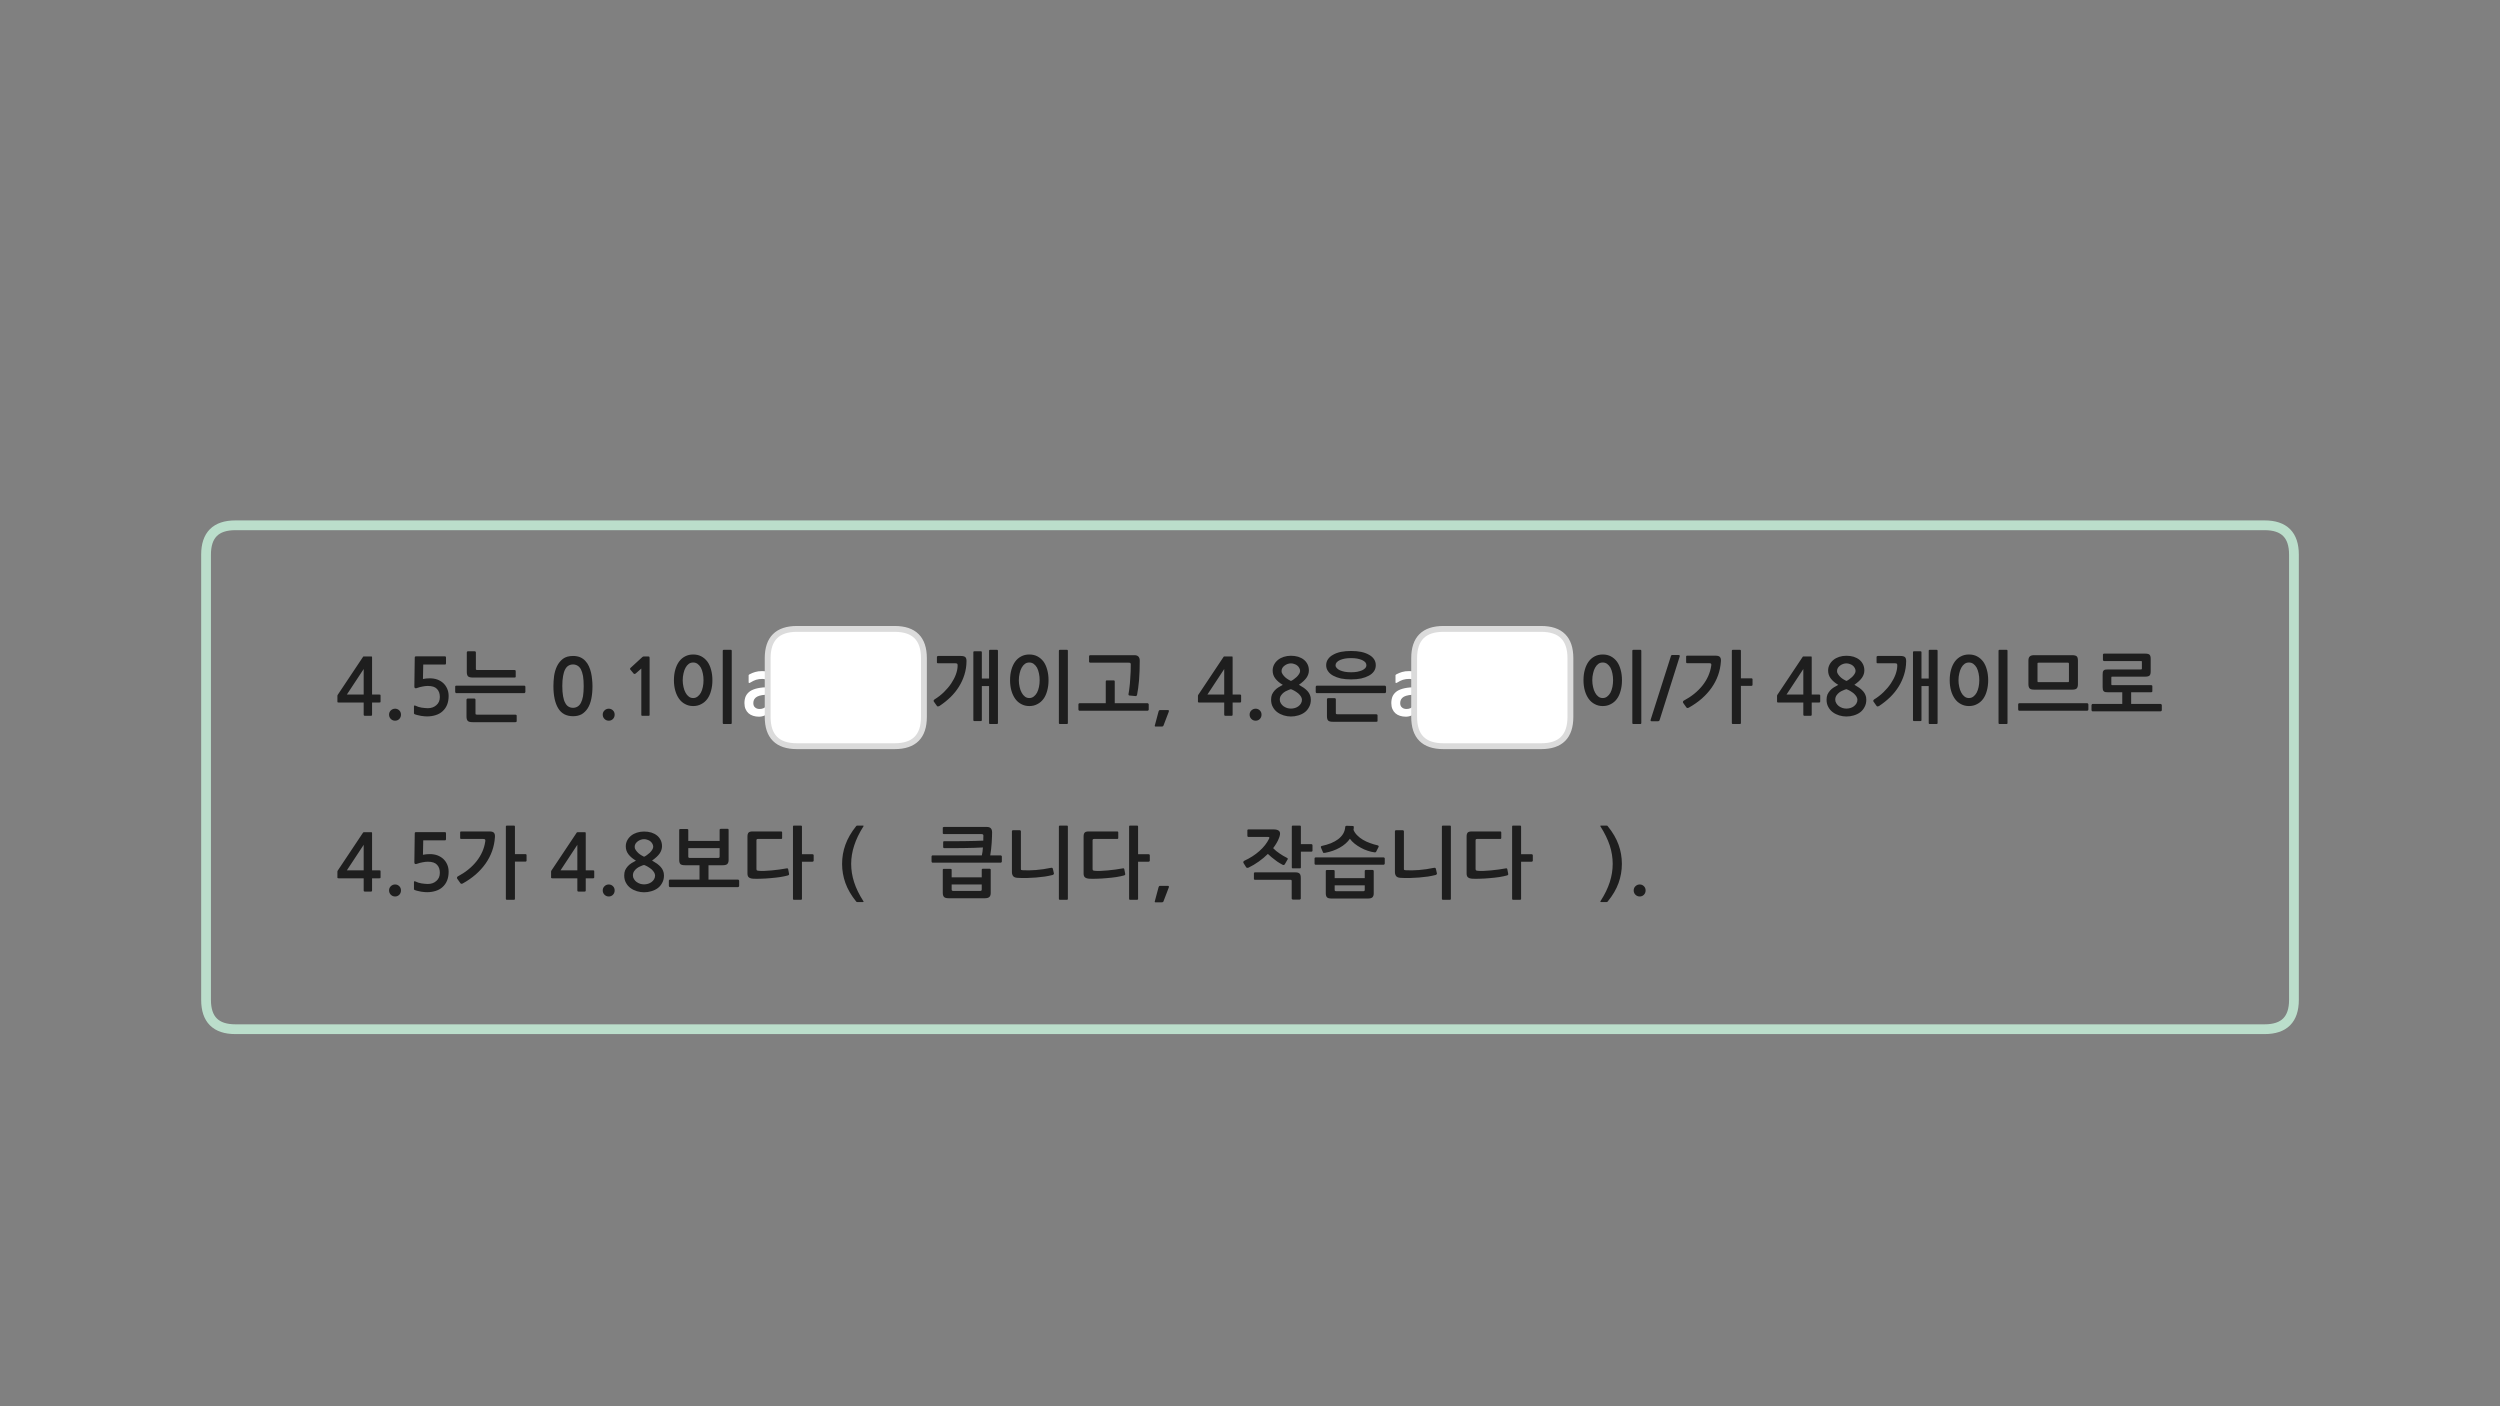 
<svg xmlns="http://www.w3.org/2000/svg" version="1.1" xmlns:xlink="http://www.w3.org/1999/xlink" preserveAspectRatio="none" x="0px" y="0px" width="1280px" height="720px" viewBox="0 0 1280 720">
<rect x="0" y="0" width="1280" height="720" fill="#808080" stroke="none"/>
<defs>
<g id="Layer0_0_FILL">
<path fill="#1E1E1E" stroke="none" d="
M 839.55 459
Q 840.8 459 841.7 458.1 842.55 457.2 842.55 455.9 842.55 454.6 841.7 453.75 840.8 452.85 839.55 452.85 838.25 452.85 837.35 453.75 836.45 454.6 836.45 455.9 836.45 457.2 837.35 458.1 838.25 459 839.55 459
M 824.2 432.9
Q 825.7 437.6 825.7 442.3 825.7 447 824.2 451.65 822.7 456.35 819.45 461.4 819.35 461.55 819.4 461.7 819.4 461.85 819.7 461.85
L 822.65 461.85
Q 823 461.85 823.2 461.5 827 456.85 828.7 452.1 830.4 447.35 830.4 442.3 830.4 437.2 828.7 432.5 827 427.75 823.2 423.05 823 422.7 822.65 422.7
L 819.7 422.7
Q 819.2 422.7 819.45 423.15 822.65 428.2 824.2 432.9
M 771.75 445.05
Q 771.6 444.45 771 444.6 769.2 444.9 767.25 445.2 765.2 445.45 763.3 445.65 761.4 445.85 759.65 445.9 757.95 446 756.7 445.85 755.95 445.8 755.7 445.6 755.5 445.4 755.5 444.8
L 755.5 430.25
Q 755.5 429.55 756.2 429.55
L 768.1 429.55
Q 768.65 429.55 768.65 429.05
L 768.65 426.25
Q 768.65 425.7 768.1 425.7
L 753.55 425.7
Q 752.05 425.7 751.5 426.25 750.9 426.85 750.9 428.25
L 750.9 447.2
Q 750.9 448.65 751.6 449.2 752.3 449.8 753.8 449.9 755.45 450 757.85 449.9 760.25 449.85 762.8 449.6 765.35 449.4 767.7 449.05 770.1 448.65 771.7 448.2 771.9 448.1 772.1 447.95 772.25 447.85 772.2 447.4
L 771.75 445.05
M 778.8 423.25
Q 778.8 422.7 778.25 422.7
L 774.7 422.7
Q 774.2 422.7 774.2 423.25
L 774.2 460.15
Q 774.2 460.7 774.7 460.7
L 778.25 460.7
Q 778.8 460.7 778.8 460.15
L 778.8 441.2 784.2 441.2
Q 784.4 441.2 784.6 441.05 784.8 440.85 784.8 440.65
L 784.8 437.85
Q 784.8 437.65 784.6 437.5 784.4 437.35 784.2 437.35
L 778.8 437.35 778.8 423.25
M 742.85 423.25
Q 742.85 422.7 742.35 422.7
L 738.8 422.7
Q 738.25 422.7 738.25 423.25
L 738.25 460.15
Q 738.25 460.7 738.8 460.7
L 742.35 460.7
Q 742.85 460.7 742.85 460.15
L 742.85 423.25
M 735.2 444.95
Q 735.15 444.65 734.95 444.45 734.8 444.25 734.35 444.3 730.25 445.15 726.5 445.45 722.75 445.75 719.55 445.55 719.1 445.5 718.95 445.4 718.8 445.3 718.8 444.9
L 718.8 425.6
Q 718.8 425.4 718.6 425.2 718.4 425.05 718.2 425.05
L 714.75 425.05
Q 714.55 425.05 714.35 425.2 714.2 425.4 714.2 425.6
L 714.2 446.45
Q 714.2 447.8 714.85 448.6 715.55 449.4 717.1 449.45 719.3 449.6 721.7 449.55 724.15 449.45 726.5 449.3 728.85 449.1 731.05 448.8 733.25 448.45 735 448 735.35 447.9 735.55 447.65 735.8 447.45 735.7 447.15
L 735.2 444.95
M 709 442.1
L 709 439.55
Q 709 439.35 708.8 439.15 708.65 439 708.4 439
L 673.65 439
Q 673.05 439 673.05 439.55
L 673.05 442.1
Q 673.05 442.75 673.65 442.75
L 708.4 442.75
Q 708.65 442.75 708.8 442.55 709 442.3 709 442.1
M 702.85 445.4
L 699.25 445.4
Q 699.05 445.4 698.9 445.6 698.75 445.75 698.75 445.95
L 698.75 449.6 683.35 449.6 683.35 445.95
Q 683.35 445.75 683.2 445.6 683 445.45 682.85 445.45
L 679.3 445.45
Q 679.1 445.45 678.95 445.6 678.8 445.75 678.8 445.95
L 678.8 457.3
Q 678.8 458.85 679.45 459.45 680.05 460.05 681.8 460.05
L 700.35 460.05
Q 702.05 460.05 702.7 459.4 703.35 458.75 703.35 457.4
L 703.35 445.95
Q 703.35 445.75 703.2 445.6 703 445.4 702.85 445.4
M 684.15 456.3
Q 683.35 456.3 683.35 455.65
L 683.35 453.3 698.75 453.3 698.75 455.65
Q 698.75 456.3 698 456.3
L 684.15 456.3
M 705.5 432.85
Q 703.45 432.4 701.45 431.65 699.45 430.95 697.8 429.95 696.1 428.95 694.85 427.65 693.6 426.4 693 424.9 693.05 424.55 693.1 424.2 693.1 423.8 693.15 423.45 693.15 422.9 692.55 422.9
L 689.5 422.8
Q 688.8 422.8 688.75 423.45 688.6 425.4 687.65 426.95 686.7 428.5 685.1 429.7 683.55 430.85 681.4 431.75 679.2 432.6 676.65 433.15 676.4 433.25 676.3 433.45 676.25 433.7 676.3 433.9
L 677.4 436.45
Q 677.55 436.85 678.45 436.65 682.7 435.85 685.95 434 689.25 432.15 691.15 429.45 692.05 430.75 693.55 431.95 695 433.1 696.75 434.05 698.45 435 700.3 435.6 702.1 436.2 703.75 436.4 704.15 436.5 704.35 436.3 704.6 436.15 704.65 435.95
L 705.85 433.6
Q 705.95 433.4 705.85 433.2 705.75 432.95 705.5 432.85
M 666 449.45
Q 666 447.9 665.4 447.3 664.8 446.65 663.3 446.65
L 642.55 446.65
Q 642.35 446.65 642.15 446.75 642 446.9 642 447.15
L 642 450
Q 642 450.2 642.15 450.35 642.35 450.45 642.55 450.45
L 660.6 450.45
Q 661.05 450.45 661.2 450.6 661.35 450.7 661.35 451.15
L 661.35 460.05
Q 661.35 460.25 661.55 460.4 661.75 460.6 662 460.6
L 665.4 460.6
Q 665.6 460.6 665.8 460.4 666 460.25 666 460.05
L 666 449.45
M 653.6 431.65
Q 654.4 430.3 654.85 429.05 655 428.65 655.15 428.2 655.25 427.7 655.35 427.3 655.55 425.95 654.7 425.3 653.8 424.65 652.05 424.65
L 639.2 424.65
Q 638.65 424.65 638.65 425.25
L 638.65 427.85
Q 638.65 428.1 638.75 428.3 638.9 428.5 639.15 428.5
L 649.2 428.5
Q 649.85 428.5 649.9 428.8 649.95 429.1 649.75 429.45 648.15 432.75 644.85 435.7 641.55 438.65 637.1 440.7 636.7 440.9 636.6 441.25 636.5 441.6 636.7 441.9
L 637.95 443.9
Q 638.2 444.35 638.55 444.35 638.95 444.35 639.2 444.25 642 442.9 644.5 441.1 647.05 439.3 649.15 437.2 650 438.05 651.05 438.9 652 439.7 653.05 440.45 654.05 441.25 655 441.8 655.95 442.4 656.65 442.75 657.45 443.15 657.85 442.45
L 659.15 440.2
Q 659.45 439.8 659.35 439.55 659.2 439.35 658.8 439.15 658 438.75 657.05 438.2 656.15 437.65 655.25 437.05 654.3 436.4 653.4 435.7 652.55 434.95 651.85 434.25 652.85 432.95 653.6 431.65
M 666.05 432.2
L 666.05 423.25
Q 666.05 422.7 665.5 422.7
L 661.95 422.7
Q 661.4 422.7 661.4 423.25
L 661.4 444.1
Q 661.4 444.6 661.95 444.6
L 665.5 444.6
Q 666.05 444.6 666.05 444.1
L 666.05 436.05 671.4 436.05
Q 671.65 436.05 671.85 435.9 672 435.75 672 435.55
L 672 432.75
Q 672 432.5 671.85 432.4 671.65 432.2 671.4 432.2
L 666.05 432.2
M 598.45 453.8
Q 598.45 453.55 597.95 453.55
L 594.05 453.55
Q 593.6 453.55 593.45 453.75 593.3 454 593.2 454.2
L 591.25 461.5
Q 591.15 461.7 591.3 461.85 591.4 462 591.6 462
L 594.8 462
Q 595.05 462 595.35 461.9 595.55 461.8 595.7 461.5
L 598.45 454.3
Q 598.5 454.1 598.45 453.8
M 572.55 426.25
Q 572.55 425.7 572 425.7
L 557.45 425.7
Q 555.95 425.7 555.4 426.25 554.8 426.85 554.8 428.25
L 554.8 447.2
Q 554.8 448.65 555.5 449.2 556.2 449.8 557.7 449.9 559.35 450 561.75 449.9 564.15 449.85 566.7 449.6 569.25 449.4 571.6 449.05 574 448.65 575.6 448.2 575.8 448.1 576 447.95 576.15 447.85 576.1 447.4
L 575.65 445.05
Q 575.5 444.45 574.9 444.6 573.1 444.9 571.15 445.2 569.1 445.45 567.2 445.65 565.3 445.85 563.55 445.9 561.85 446 560.6 445.85 559.85 445.8 559.6 445.6 559.4 445.4 559.4 444.8
L 559.4 430.25
Q 559.4 429.55 560.1 429.55
L 572 429.55
Q 572.55 429.55 572.55 429.05
L 572.55 426.25
M 582.7 423.25
Q 582.7 422.7 582.15 422.7
L 578.6 422.7
Q 578.1 422.7 578.1 423.25
L 578.1 460.15
Q 578.1 460.7 578.6 460.7
L 582.15 460.7
Q 582.7 460.7 582.7 460.15
L 582.7 441.2 588.1 441.2
Q 588.3 441.2 588.5 441.05 588.7 440.85 588.7 440.65
L 588.7 437.85
Q 588.7 437.65 588.5 437.5 588.3 437.35 588.1 437.35
L 582.7 437.35 582.7 423.25
M 546.75 423.25
Q 546.75 422.7 546.25 422.7
L 542.7 422.7
Q 542.15 422.7 542.15 423.25
L 542.15 460.15
Q 542.15 460.7 542.7 460.7
L 546.25 460.7
Q 546.75 460.7 546.75 460.15
L 546.75 423.25
M 539.1 444.95
Q 539.05 444.65 538.85 444.45 538.7 444.25 538.25 444.3 534.15 445.15 530.4 445.45 526.65 445.75 523.45 445.55 523 445.5 522.85 445.4 522.7 445.3 522.7 444.9
L 522.7 425.6
Q 522.7 425.4 522.5 425.2 522.3 425.05 522.1 425.05
L 518.65 425.05
Q 518.45 425.05 518.25 425.2 518.1 425.4 518.1 425.6
L 518.1 446.45
Q 518.1 447.8 518.75 448.6 519.45 449.4 521 449.45 523.2 449.6 525.6 449.55 528.05 449.45 530.4 449.3 532.75 449.1 534.95 448.8 537.15 448.45 538.9 448 539.25 447.9 539.45 447.65 539.7 447.45 539.6 447.15
L 539.1 444.95
M 487.25 445.3
Q 487.25 445.1 487.1 445 486.9 444.85 486.75 444.85
L 483.2 444.85
Q 483 444.85 482.85 445 482.7 445.1 482.7 445.3
L 482.7 457.05
Q 482.7 458.65 483.35 459.25 483.95 459.9 485.7 459.9
L 504.25 459.9
Q 505.95 459.9 506.6 459.2 507.25 458.55 507.25 457.2
L 507.25 445.3
Q 507.25 445.1 507.1 444.95 506.9 444.8 506.75 444.8
L 503.15 444.8
Q 502.95 444.8 502.8 444.95 502.65 445.1 502.65 445.3
L 502.65 449.2 487.25 449.2 487.25 445.3
M 487.25 452.85
L 502.65 452.85 502.65 455.45
Q 502.65 456.15 501.9 456.15
L 488.05 456.15
Q 487.25 456.15 487.25 455.45
L 487.25 452.85
M 502.4 427.05
Q 502.95 427.05 503.2 427.2 503.5 427.35 503.5 427.9 503.5 428.5 503.45 429.15 503.45 429.75 503.45 430.4 501.65 430.5 499.25 430.55 496.85 430.65 494.2 430.65 491.5 430.7 488.75 430.7 485.95 430.7 483.4 430.7 482.9 430.7 482.9 431.25
L 482.9 433.65
Q 482.9 433.9 483.05 434.1 483.2 434.25 483.4 434.25 485.9 434.25 488.5 434.25 491.1 434.25 493.6 434.2 496.15 434.15 498.6 434.1 501.05 434.05 503.25 433.9 503.15 435.05 503.05 436.05 502.9 437.1 502.7 437.95
L 477.55 437.95
Q 476.95 437.95 476.95 438.6
L 476.95 441.1
Q 476.95 441.3 477.1 441.5 477.25 441.7 477.55 441.7
L 512.35 441.7
Q 512.55 441.7 512.75 441.5 512.95 441.3 512.95 441.1
L 512.95 438.6
Q 512.95 438.35 512.75 438.15 512.55 437.95 512.35 437.95
L 507 437.95
Q 507.25 436.5 507.45 434.8 507.65 433.05 507.75 431.45 507.9 429.85 507.9 428.45 507.95 427.05 507.95 426.2 507.95 424.7 507.25 424.05 506.6 423.4 505.3 423.4
L 483.35 423.4
Q 483.1 423.4 482.9 423.5 482.7 423.65 482.7 423.85
L 482.7 426.6
Q 482.7 426.8 482.9 426.95 483.1 427.05 483.35 427.05
L 502.4 427.05
M 432.85 432.5
Q 431.15 437.2 431.15 442.3 431.15 447.35 432.85 452.1 434.55 456.85 438.3 461.5 438.55 461.85 438.85 461.85
L 441.8 461.85
Q 442.1 461.85 442.15 461.7 442.2 461.55 442.05 461.4 438.8 456.35 437.3 451.65 435.8 447 435.8 442.3 435.8 437.6 437.35 432.9 438.85 428.2 442.05 423.15 442.35 422.7 441.8 422.7
L 438.85 422.7
Q 438.55 422.7 438.3 423.05 434.55 427.75 432.85 432.5
M 383.3 426.25
Q 382.7 426.85 382.7 428.25
L 382.7 447.2
Q 382.7 448.65 383.4 449.2 384.1 449.8 385.6 449.9 387.25 450 389.65 449.9 392.05 449.85 394.6 449.6 397.15 449.4 399.5 449.05 401.9 448.65 403.5 448.2 403.7 448.1 403.9 447.95 404.05 447.85 404 447.4
L 403.55 445.05
Q 403.4 444.45 402.8 444.6 401 444.9 399.05 445.2 397 445.45 395.1 445.65 393.2 445.85 391.45 445.9 389.75 446 388.5 445.85 387.75 445.8 387.5 445.6 387.3 445.4 387.3 444.8
L 387.3 430.25
Q 387.3 429.55 388 429.55
L 399.9 429.55
Q 400.45 429.55 400.45 429.05
L 400.45 426.25
Q 400.45 425.7 399.9 425.7
L 385.35 425.7
Q 383.85 425.7 383.3 426.25
M 410.6 423.25
Q 410.6 422.7 410.05 422.7
L 406.5 422.7
Q 406 422.7 406 423.25
L 406 460.15
Q 406 460.7 406.5 460.7
L 410.05 460.7
Q 410.6 460.7 410.6 460.15
L 410.6 441.2 416 441.2
Q 416.2 441.2 416.4 441.05 416.6 440.85 416.6 440.65
L 416.6 437.85
Q 416.6 437.65 416.4 437.5 416.2 437.35 416 437.35
L 410.6 437.35 410.6 423.25
M 373.05 424.9
Q 373.05 424.65 372.9 424.5 372.75 424.35 372.55 424.35
L 369 424.35
Q 368.8 424.35 368.6 424.5 368.45 424.65 368.45 424.9
L 368.45 430.55 352.4 430.55 352.4 424.9
Q 352.4 424.7 352.2 424.55 352 424.45 351.8 424.45
L 348.3 424.45
Q 348.1 424.45 347.95 424.55 347.75 424.7 347.75 424.9
L 347.75 440.2
Q 347.75 441.85 348.4 442.45 349.05 443 350.8 443
L 358.15 443 358.15 450.35 343.05 450.35
Q 342.75 450.35 342.6 450.55 342.45 450.75 342.45 451
L 342.45 453.6
Q 342.45 453.8 342.6 454 342.75 454.2 343.05 454.2
L 377.85 454.2
Q 378.05 454.2 378.25 454 378.45 453.8 378.45 453.6
L 378.45 451
Q 378.45 450.8 378.25 450.55 378.05 450.35 377.85 450.35
L 362.75 450.35 362.75 443 370.05 443
Q 371.8 443 372.4 442.35 373.05 441.65 373.05 440.35
L 373.05 424.9
M 368.45 434.25
L 368.45 438.6
Q 368.45 439.25 367.75 439.25
L 353.1 439.25
Q 352.4 439.25 352.4 438.6
L 352.4 434.25 368.45 434.25
M 323.3 441.95
Q 322.2 442.65 321.4 443.55 320.6 444.45 320.05 445.6 319.6 446.75 319.6 448.25 319.6 450.4 320.5 452 321.4 453.65 322.85 454.7 324.3 455.75 326.1 456.3 327.95 456.85 329.75 456.85 331.7 456.85 333.5 456.3 335.4 455.75 336.8 454.7 338.2 453.65 339.05 452 339.95 450.4 339.95 448.25 339.95 446.85 339.5 445.85 339.1 444.8 338.3 443.9 337.5 443 336.4 442.2 335.25 441.45 333.85 440.6 336.45 438.8 337.7 437.05 338.95 435.25 338.95 433.25 338.95 431.5 338.25 430.1 337.55 428.7 336.35 427.75 335.15 426.8 333.45 426.25 331.75 425.75 329.75 425.75 327.8 425.75 326.1 426.3 324.4 426.85 323.15 427.85 321.9 428.85 321.15 430.25 320.4 431.65 320.4 433.35 320.4 435.65 321.8 437.45 323.2 439.25 325.6 440.65 324.4 441.25 323.3 441.95
M 329.75 429.65
Q 330.7 429.65 331.55 430 332.4 430.25 333.05 430.8 333.7 431.35 334.05 432.05 334.45 432.75 334.45 433.55 334.45 434.25 333.95 435.05 333.45 435.85 332.7 436.6 331.95 437.3 331.15 437.85 330.4 438.4 329.75 438.65 329.25 438.45 328.45 437.95 327.65 437.5 326.85 436.8 326.1 436.1 325.55 435.3 324.95 434.5 324.95 433.65 324.95 432.7 325.4 431.95 325.85 431.25 326.55 430.75 327.2 430.25 328.05 429.95 328.9 429.65 329.75 429.65
M 326.1 444.55
Q 326.95 443.9 328 443.5 328.95 443.05 329.75 442.85 330.75 443.2 331.75 443.8 332.75 444.4 333.6 445.1 334.4 445.85 334.9 446.65 335.4 447.5 335.4 448.25 335.4 449.3 334.9 450.15 334.4 451 333.6 451.6 332.8 452.2 331.8 452.5 330.75 452.8 329.75 452.8 328.8 452.8 327.75 452.5 326.75 452.15 325.9 451.55 325.1 450.95 324.6 450.1 324.05 449.25 324.05 448.25 324.05 447 324.65 446.1 325.25 445.2 326.1 444.55
M 313.85 453.75
Q 312.95 452.85 311.7 452.85 310.4 452.85 309.5 453.75 308.6 454.6 308.6 455.9 308.6 457.2 309.5 458.1 310.4 459 311.7 459 312.95 459 313.85 458.1 314.7 457.2 314.7 455.9 314.7 454.6 313.85 453.75
M 299.9 426.7
Q 299.9 426.35 299.85 426.25 299.8 426.1 299.5 426.1
L 295.85 426.1
Q 295.45 426.1 295.35 426.2 295.25 426.3 295.05 426.65
L 282.65 445.25
Q 282.5 445.4 282.35 445.7 282.15 446 282.15 446.25
L 282.15 449.25
Q 282.15 449.55 282.3 449.6 282.45 449.7 282.8 449.7
L 295.6 449.7 295.6 455.8
Q 295.6 456.2 295.75 456.35 295.9 456.5 296.35 456.5
L 299.25 456.5
Q 299.65 456.5 299.75 456.35 299.9 456.25 299.9 455.8
L 299.9 449.7 303.6 449.7
Q 303.95 449.7 304.1 449.6 304.25 449.5 304.25 449.1
L 304.25 446.2
Q 304.25 445.8 304.1 445.7 303.95 445.6 303.6 445.6
L 299.9 445.6 299.9 426.7
M 295.6 445.6
L 287 445.6 295.6 432.55 295.6 445.6
M 252.95 426.45
Q 252.4 425.7 250.6 425.7
L 236.15 425.7
Q 235.6 425.7 235.6 426.2
L 235.6 429
Q 235.6 429.55 236.15 429.55
L 247.4 429.55
Q 248.15 429.55 248.35 429.8 248.6 430.05 248.45 430.85 247.65 436.3 244 440.95 240.3 445.6 234.35 448.75 234.05 448.95 234 449.25 233.9 449.6 234.1 449.9
L 235.7 452.15
Q 235.9 452.5 236.25 452.5 236.6 452.5 236.9 452.35 240.6 450.3 243.6 447.7 246.55 445.1 248.65 442.1 250.75 439.1 251.95 435.75 253.15 432.35 253.4 428.7 253.55 427.2 252.95 426.45
M 259.55 422.7
Q 259 422.7 259 423.25
L 259 460.15
Q 259 460.7 259.55 460.7
L 263.1 460.7
Q 263.65 460.7 263.65 460.15
L 263.65 441.15 269 441.15
Q 269.25 441.15 269.45 441 269.6 440.85 269.6 440.6
L 269.6 437.8
Q 269.6 437.6 269.45 437.45 269.25 437.3 269 437.3
L 263.65 437.3 263.65 423.25
Q 263.65 422.7 263.1 422.7
L 259.55 422.7
M 220.1 437.3
Q 218.15 437.3 216.55 437.65
L 216.7 430.25 227.85 430.25
Q 228.1 430.25 228.25 430.05 228.35 429.9 228.35 429.65
L 228.35 426.6
Q 228.35 426.4 228.25 426.25 228.1 426.05 227.85 426.05
L 213.2 426.05
Q 212.6 426.05 212.5 426.2 212.35 426.3 212.35 426.75
L 212.15 441.5
Q 212.15 442.85 213.7 442.2 214.95 441.75 216.35 441.5 217.75 441.2 219.05 441.2 222.35 441.2 223.75 442.75 225.2 444.25 225.2 446.85 225.2 449.55 223.4 451.05 221.7 452.6 219 452.6 218.3 452.6 217.45 452.5 216.65 452.45 215.8 452.3 214.95 452.1 214.15 451.9 213.35 451.65 212.8 451.35 211.95 450.95 211.95 451.65
L 211.95 454.9
Q 211.95 455.2 211.95 455.35 212 455.45 212.25 455.65 212.9 455.95 213.85 456.15 214.75 456.4 215.7 456.55 216.65 456.65 217.45 456.75 218.3 456.8 218.7 456.8 221 456.8 223.05 456.15 225.15 455.5 226.55 454.2 229.7 451.4 229.7 446.35 229.7 444.25 228.95 442.6 228.2 440.9 226.9 439.7 225.6 438.55 223.85 437.9 222.1 437.3 220.1 437.3
M 200.1 453.75
Q 199.2 454.6 199.2 455.9 199.2 457.2 200.1 458.1 201 459 202.3 459 203.55 459 204.45 458.1 205.3 457.2 205.3 455.9 205.3 454.6 204.45 453.75 203.55 452.85 202.3 452.85 201 452.85 200.1 453.75
M 190.5 426.7
Q 190.5 426.35 190.45 426.25 190.4 426.1 190.1 426.1
L 186.45 426.1
Q 186.05 426.1 185.95 426.2 185.85 426.3 185.65 426.65
L 173.25 445.25
Q 173.1 445.4 172.95 445.7 172.75 446 172.75 446.25
L 172.75 449.25
Q 172.75 449.55 172.9 449.6 173.05 449.7 173.4 449.7
L 186.2 449.7 186.2 455.8
Q 186.2 456.2 186.35 456.35 186.5 456.5 186.95 456.5
L 189.85 456.5
Q 190.25 456.5 190.35 456.35 190.5 456.25 190.5 455.8
L 190.5 449.7 194.2 449.7
Q 194.55 449.7 194.7 449.6 194.85 449.5 194.85 449.1
L 194.85 446.2
Q 194.85 445.8 194.7 445.7 194.55 445.6 194.2 445.6
L 190.5 445.6 190.5 426.7
M 186.2 445.6
L 177.6 445.6 186.2 432.55 186.2 445.6
M 1101.15 337.3
Q 1101.15 335.75 1100.55 335.2 1099.95 334.65 1098.25 334.65
L 1077.25 334.65
Q 1077 334.65 1076.85 334.85 1076.7 335 1076.7 335.2
L 1076.7 337.85
Q 1076.7 338.05 1076.85 338.25 1077 338.45 1077.25 338.45
L 1096.05 338.45
Q 1096.45 338.45 1096.55 338.5 1096.65 338.55 1096.65 339
L 1096.65 342.1
Q 1096.65 342.55 1096.55 342.65 1096.45 342.75 1096.05 342.75
L 1079.4 342.75
Q 1078.55 342.75 1077.95 342.85 1077.4 342.95 1077.1 343.25 1076.8 343.55 1076.65 344.05 1076.55 344.55 1076.55 345.35
L 1076.55 351.8
Q 1076.55 352.6 1076.65 353.1 1076.8 353.6 1077.1 353.9 1077.4 354.25 1077.95 354.35 1078.55 354.45 1079.4 354.45
L 1086.6 354.45 1086.6 360.4 1071.45 360.4
Q 1071.15 360.4 1071 360.65 1070.85 360.85 1070.85 361.05
L 1070.85 363.6
Q 1070.85 363.8 1071 364 1071.15 364.2 1071.45 364.2
L 1106.25 364.2
Q 1106.45 364.2 1106.65 364 1106.85 363.8 1106.85 363.6
L 1106.85 361.05
Q 1106.85 360.85 1106.65 360.65 1106.45 360.4 1106.25 360.4
L 1091.15 360.4 1091.15 354.45 1101.45 354.45
Q 1101.6 354.45 1101.8 354.3 1102 354.15 1102 353.95
L 1102 351.25
Q 1102 351.05 1101.8 350.95 1101.65 350.8 1101.45 350.8
L 1081.6 350.8
Q 1081.2 350.8 1081.1 350.7 1081 350.6 1081 350.15
L 1081 347
Q 1081 346.6 1081.1 346.5 1081.15 346.45 1081.6 346.45
L 1098.25 346.45
Q 1099.95 346.45 1100.55 345.9 1101.15 345.35 1101.15 343.8
L 1101.15 337.3
M 1033.45 363.7
Q 1033.6 363.9 1033.85 363.9
L 1068.65 363.9
Q 1068.85 363.9 1069.05 363.7 1069.25 363.5 1069.25 363.3
L 1069.25 360.7
Q 1069.25 360.45 1069.05 360.25 1068.85 360.05 1068.65 360.05
L 1033.85 360.05
Q 1033.6 360.05 1033.45 360.25 1033.3 360.4 1033.3 360.7
L 1033.3 363.3
Q 1033.3 363.5 1033.45 363.7
M 1041.45 335.45
Q 1039.9 335.45 1039.25 336.1 1038.55 336.7 1038.55 338.25
L 1038.55 350.25
Q 1038.55 351.85 1039.2 352.5 1039.8 353.1 1041.6 353.1
L 1061.05 353.1
Q 1062.6 353.1 1063.25 352.5 1063.9 351.85 1063.9 350.3
L 1063.9 338.3
Q 1063.9 336.65 1063.3 336.05 1062.65 335.45 1060.85 335.45
L 1041.45 335.45
M 1043.2 339.8
Q 1043.2 339.45 1043.3 339.4 1043.4 339.3 1043.75 339.3
L 1058.8 339.3
Q 1059.1 339.3 1059.2 339.4 1059.3 339.5 1059.3 339.85
L 1059.3 348.75
Q 1059.3 349.1 1059.2 349.2 1059.1 349.25 1058.8 349.25
L 1043.75 349.25
Q 1043.4 349.25 1043.3 349.2 1043.2 349.1 1043.2 348.75
L 1043.2 339.8
M 1027.85 333.25
Q 1027.85 332.7 1027.35 332.7
L 1023.8 332.7
Q 1023.25 332.7 1023.25 333.25
L 1023.25 370.15
Q 1023.25 370.7 1023.8 370.7
L 1027.35 370.7
Q 1027.85 370.7 1027.85 370.15
L 1027.85 333.25
M 1017.25 342.85
Q 1016.6 340.4 1015.35 338.7 1014.05 337 1012.25 336.05 1010.45 335.1 1008.1 335.1 1005.8 335.1 1004 336.05 1002.15 337 1000.9 338.7 999.65 340.4 998.95 342.85 998.25 345.25 998.25 348.3 998.25 351.2 998.95 353.65 999.65 356.05 1000.9 357.8 1002.15 359.55 1004 360.5 1005.8 361.5 1008.1 361.5 1010.45 361.5 1012.25 360.5 1014.05 359.6 1015.35 357.85 1016.6 356.15 1017.25 353.7 1017.95 351.25 1017.95 348.3 1017.95 345.25 1017.25 342.85
M 1010.35 339.9
Q 1011.35 340.65 1012.05 341.85 1012.7 343.1 1013.05 344.8 1013.4 346.45 1013.4 348.3 1013.4 350.05 1013.05 351.75 1012.7 353.4 1012.05 354.65 1011.35 355.9 1010.35 356.65 1009.35 357.4 1008.1 357.4 1006.8 357.4 1005.85 356.65 1004.85 355.9 1004.2 354.65 1003.5 353.4 1003.15 351.75 1002.75 350.05 1002.75 348.3 1002.75 346.45 1003.15 344.8 1003.5 343.1 1004.2 341.85 1004.85 340.65 1005.85 339.9 1006.8 339.2 1008.1 339.2 1009.35 339.2 1010.35 339.9
M 974.9 345.4
Q 975.9 342.2 975.95 338.7 976 337.15 975.4 336.5 974.75 335.85 973 335.85
L 961.4 335.85
Q 961.2 335.85 961 336 960.8 336.15 960.8 336.35
L 960.8 339.1
Q 960.8 339.6 961.4 339.6
L 970.25 339.6
Q 971.05 339.6 971.25 339.9 971.45 340.2 971.4 341.05 971.35 343 970.5 345.35 969.65 347.65 968.1 349.95 966.6 352.2 964.4 354.35 962.2 356.5 959.5 358.15 959.3 358.3 959.15 358.6 959 358.9 959.25 359.25
L 960.85 361.5
Q 961.05 361.75 961.4 361.7 961.7 361.65 962.05 361.5 965.15 359.45 967.75 356.95 970.3 354.45 972.1 351.55 973.9 348.65 974.9 345.4
M 983.8 333.95
Q 983.8 333.45 983.25 333.45
L 980 333.45
Q 979.45 333.45 979.45 333.95
L 979.45 368.65
Q 979.45 369.2 980 369.2
L 983.25 369.2
Q 983.8 369.2 983.8 368.65
L 983.8 351.25 987.5 351.25 987.5 370.15
Q 987.5 370.7 988 370.7
L 991.5 370.7
Q 992.05 370.7 992.05 370.15
L 992.05 333.25
Q 992.05 332.7 991.5 332.7
L 988.05 332.7
Q 987.5 332.7 987.5 333.25
L 987.5 347.4 983.8 347.4 983.8 333.95
M 938.75 337.85
Q 937.5 338.85 936.75 340.25 936 341.65 936 343.35 936 345.65 937.4 347.45 938.8 349.25 941.2 350.65 940 351.25 938.9 351.95 937.8 352.65 937 353.55 936.2 354.45 935.65 355.6 935.2 356.75 935.2 358.25 935.2 360.4 936.1 362 937 363.65 938.45 364.7 939.9 365.75 941.7 366.3 943.55 366.85 945.35 366.85 947.3 366.85 949.1 366.3 951 365.75 952.4 364.7 953.8 363.65 954.65 362 955.55 360.4 955.55 358.25 955.55 356.85 955.1 355.85 954.7 354.8 953.9 353.9 953.1 353 952 352.2 950.85 351.45 949.45 350.6 952.05 348.8 953.3 347.05 954.55 345.25 954.55 343.25 954.55 341.5 953.85 340.1 953.15 338.7 951.95 337.75 950.75 336.8 949.05 336.25 947.35 335.75 945.35 335.75 943.4 335.75 941.7 336.3 940 336.85 938.75 337.85
M 941.15 345.3
Q 940.55 344.5 940.55 343.65 940.55 342.7 941 341.95 941.45 341.25 942.15 340.75 942.8 340.25 943.65 339.95 944.5 339.65 945.35 339.65 946.3 339.65 947.15 340 948 340.25 948.65 340.8 949.3 341.35 949.65 342.05 950.05 342.75 950.05 343.55 950.05 344.25 949.55 345.05 949.05 345.85 948.3 346.6 947.55 347.3 946.75 347.85 946 348.4 945.35 348.65 944.85 348.45 944.05 347.95 943.25 347.5 942.45 346.8 941.7 346.1 941.15 345.3
M 943.6 353.5
Q 944.55 353.05 945.35 352.85 946.35 353.2 947.35 353.8 948.35 354.4 949.2 355.1 950 355.85 950.5 356.65 951 357.5 951 358.25 951 359.3 950.5 360.15 950 361 949.2 361.6 948.4 362.2 947.4 362.5 946.35 362.8 945.35 362.8 944.4 362.8 943.35 362.5 942.35 362.15 941.5 361.55 940.7 360.95 940.2 360.1 939.65 359.25 939.65 358.25 939.65 357 940.25 356.1 940.85 355.2 941.7 354.55 942.55 353.9 943.6 353.5
M 927.6 336.7
Q 927.6 336.35 927.55 336.25 927.5 336.1 927.2 336.1
L 923.55 336.1
Q 923.15 336.1 923.05 336.2 922.95 336.3 922.75 336.65
L 910.35 355.25
Q 910.2 355.4 910.05 355.7 909.85 356 909.85 356.25
L 909.85 359.25
Q 909.85 359.55 910 359.6 910.15 359.7 910.5 359.7
L 923.3 359.7 923.3 365.8
Q 923.3 366.2 923.45 366.35 923.6 366.5 924.05 366.5
L 926.95 366.5
Q 927.35 366.5 927.45 366.35 927.6 366.25 927.6 365.8
L 927.6 359.7 931.3 359.7
Q 931.65 359.7 931.8 359.6 931.95 359.5 931.95 359.1
L 931.95 356.2
Q 931.95 355.8 931.8 355.7 931.65 355.6 931.3 355.6
L 927.6 355.6 927.6 336.7
M 923.3 355.6
L 914.7 355.6 923.3 342.55 923.3 355.6
M 890.8 332.7
L 887.25 332.7
Q 886.7 332.7 886.7 333.25
L 886.7 370.15
Q 886.7 370.7 887.25 370.7
L 890.8 370.7
Q 891.35 370.7 891.35 370.15
L 891.35 351.15 896.7 351.15
Q 896.95 351.15 897.15 351 897.3 350.85 897.3 350.6
L 897.3 347.8
Q 897.3 347.6 897.15 347.45 896.95 347.3 896.7 347.3
L 891.35 347.3 891.35 333.25
Q 891.35 332.7 890.8 332.7
M 863.3 339
Q 863.3 339.55 863.85 339.55
L 875.1 339.55
Q 875.85 339.55 876.05 339.8 876.3 340.05 876.15 340.85 875.35 346.3 871.7 350.95 868 355.6 862.05 358.75 861.75 358.95 861.7 359.25 861.6 359.6 861.8 359.9
L 863.4 362.15
Q 863.6 362.5 863.95 362.5 864.3 362.5 864.6 362.35 868.3 360.3 871.3 357.7 874.25 355.1 876.35 352.1 878.45 349.1 879.65 345.75 880.85 342.35 881.1 338.7 881.25 337.2 880.65 336.45 880.1 335.7 878.3 335.7
L 863.85 335.7
Q 863.3 335.7 863.3 336.2
L 863.3 339
M 856.15 335.35
Q 855.7 335.35 855.55 335.8
L 845.15 368.45
Q 845 368.95 845.2 369.15 845.45 369.3 845.9 369.3
L 848.75 369.3
Q 849.1 369.3 849.3 369.2 849.5 369.1 849.7 368.75
L 860 336.15
Q 860.25 335.35 859.3 335.35
L 856.15 335.35
M 836.3 332.7
Q 835.75 332.7 835.75 333.25
L 835.75 370.15
Q 835.75 370.7 836.3 370.7
L 839.85 370.7
Q 840.35 370.7 840.35 370.15
L 840.35 333.25
Q 840.35 332.7 839.85 332.7
L 836.3 332.7
M 813.4 338.7
Q 812.15 340.4 811.45 342.85 810.75 345.25 810.75 348.3 810.75 351.2 811.45 353.65 812.15 356.05 813.4 357.8 814.65 359.55 816.5 360.5 818.3 361.5 820.6 361.5 822.95 361.5 824.75 360.5 826.55 359.6 827.85 357.85 829.1 356.15 829.75 353.7 830.45 351.25 830.45 348.3 830.45 345.25 829.75 342.85 829.1 340.4 827.85 338.7 826.55 337 824.75 336.05 822.95 335.1 820.6 335.1 818.3 335.1 816.5 336.05 814.65 337 813.4 338.7
M 815.65 344.8
Q 816 343.1 816.7 341.85 817.35 340.65 818.35 339.9 819.3 339.2 820.6 339.2 821.85 339.2 822.85 339.9 823.85 340.65 824.55 341.85 825.2 343.1 825.55 344.8 825.9 346.45 825.9 348.3 825.9 350.05 825.55 351.75 825.2 353.4 824.55 354.65 823.85 355.9 822.85 356.65 821.85 357.4 820.6 357.4 819.3 357.4 818.35 356.65 817.35 355.9 816.7 354.65 816 353.4 815.65 351.75 815.25 350.05 815.25 348.3 815.25 346.45 815.65 344.8
M 674.25 351.05
Q 673.95 351.05 673.8 351.25 673.65 351.45 673.65 351.65
L 673.65 354.25
Q 673.65 354.5 673.8 354.7 673.95 354.9 674.25 354.9
L 709.05 354.9
Q 709.25 354.9 709.45 354.7 709.65 354.45 709.65 354.25
L 709.65 351.65
Q 709.65 351.5 709.45 351.25 709.25 351.05 709.05 351.05
L 674.25 351.05
M 679.55 357.6
Q 679.4 357.8 679.4 358
L 679.4 366.65
Q 679.4 368.3 680 368.9 680.6 369.55 682.4 369.55
L 704.7 369.55
Q 704.95 369.55 705.15 369.45 705.3 369.3 705.3 369.1
L 705.3 366.2
Q 705.3 366 705.1 365.85 704.9 365.7 704.7 365.7
L 684.75 365.7
Q 684.3 365.7 684.15 365.6 683.95 365.45 683.95 365.05
L 683.95 358
Q 683.95 357.8 683.8 357.6 683.6 357.45 683.4 357.45
L 679.95 357.45
Q 679.75 357.45 679.55 357.6
M 696.85 333.75
Q 694.55 333.3 691.75 333.3 688.95 333.3 686.6 333.75 684.25 334.25 682.6 335.2 680.9 336.1 679.95 337.5 679 338.85 679 340.6 679 342.3 679.95 343.65 680.9 345.05 682.6 345.95 684.25 346.85 686.6 347.4 688.95 347.85 691.75 347.85 694.55 347.85 696.85 347.4 699.2 346.85 700.85 345.95 702.55 345.05 703.5 343.65 704.4 342.3 704.4 340.6 704.4 338.85 703.5 337.5 702.55 336.1 700.85 335.2 699.2 334.25 696.85 333.75
M 691.75 336.95
Q 693.45 336.95 694.9 337.2 696.35 337.5 697.4 337.95 698.45 338.45 699.05 339.1 699.6 339.8 699.6 340.6 699.6 341.4 699.05 342.05 698.45 342.7 697.4 343.2 696.35 343.65 694.9 343.95 693.45 344.2 691.75 344.2 690 344.2 688.55 343.95 687.1 343.65 686.05 343.2 685 342.7 684.4 342.05 683.8 341.4 683.8 340.6 683.8 339.8 684.4 339.1 685 338.45 686.05 337.95 687.1 337.5 688.55 337.2 690 336.95 691.75 336.95
M 657.3 336.3
Q 655.6 336.85 654.35 337.85 653.1 338.85 652.35 340.25 651.6 341.65 651.6 343.35 651.6 345.65 653 347.45 654.4 349.25 656.8 350.65 655.6 351.25 654.5 351.95 653.4 352.65 652.6 353.55 651.8 354.45 651.25 355.6 650.8 356.75 650.8 358.25 650.8 360.4 651.7 362 652.6 363.65 654.05 364.7 655.5 365.75 657.3 366.3 659.15 366.85 660.95 366.85 662.9 366.85 664.7 366.3 666.6 365.75 668 364.7 669.4 363.65 670.25 362 671.15 360.4 671.15 358.25 671.15 356.85 670.7 355.85 670.3 354.8 669.5 353.9 668.7 353 667.6 352.2 666.45 351.45 665.05 350.6 667.65 348.8 668.9 347.05 670.15 345.25 670.15 343.25 670.15 341.5 669.45 340.1 668.75 338.7 667.55 337.75 666.35 336.8 664.65 336.25 662.95 335.75 660.95 335.75 659 335.75 657.3 336.3
M 656.75 345.3
Q 656.15 344.5 656.15 343.65 656.15 342.7 656.6 341.95 657.05 341.25 657.75 340.75 658.4 340.25 659.25 339.95 660.1 339.65 660.95 339.65 661.9 339.65 662.75 340 663.6 340.25 664.25 340.8 664.9 341.35 665.25 342.05 665.65 342.75 665.65 343.55 665.65 344.25 665.15 345.05 664.65 345.85 663.9 346.6 663.15 347.3 662.35 347.85 661.6 348.4 660.95 348.65 660.45 348.45 659.65 347.95 658.85 347.5 658.05 346.8 657.3 346.1 656.75 345.3
M 659.2 353.5
Q 660.15 353.05 660.95 352.85 661.95 353.2 662.95 353.8 663.95 354.4 664.8 355.1 665.6 355.85 666.1 356.65 666.6 357.5 666.6 358.25 666.6 359.3 666.1 360.15 665.6 361 664.8 361.6 664 362.2 663 362.5 661.95 362.8 660.95 362.8 660 362.8 658.95 362.5 657.95 362.15 657.1 361.55 656.3 360.95 655.8 360.1 655.25 359.25 655.25 358.25 655.25 357 655.85 356.1 656.45 355.2 657.3 354.55 658.15 353.9 659.2 353.5
M 640.7 368.1
Q 641.6 369 642.9 369 644.15 369 645.05 368.1 645.9 367.2 645.9 365.9 645.9 364.6 645.05 363.75 644.15 362.85 642.9 362.85 641.6 362.85 640.7 363.75 639.8 364.6 639.8 365.9 639.8 367.2 640.7 368.1
M 593.45 363.75
Q 593.3 364 593.2 364.2
L 591.25 371.5
Q 591.15 371.7 591.3 371.85 591.4 372 591.6 372
L 594.8 372
Q 595.05 372 595.35 371.9 595.55 371.8 595.7 371.5
L 598.45 364.3
Q 598.5 364.1 598.45 363.8 598.45 363.55 597.95 363.55
L 594.05 363.55
Q 593.6 363.55 593.45 363.75
M 626.55 336.2
Q 626.45 336.3 626.25 336.65
L 613.85 355.25
Q 613.7 355.4 613.55 355.7 613.35 356 613.35 356.25
L 613.35 359.25
Q 613.35 359.55 613.5 359.6 613.65 359.7 614 359.7
L 626.8 359.7 626.8 365.8
Q 626.8 366.2 626.95 366.35 627.1 366.5 627.55 366.5
L 630.45 366.5
Q 630.85 366.5 630.95 366.35 631.1 366.25 631.1 365.8
L 631.1 359.7 634.8 359.7
Q 635.15 359.7 635.3 359.6 635.45 359.5 635.45 359.1
L 635.45 356.2
Q 635.45 355.8 635.3 355.7 635.15 355.6 634.8 355.6
L 631.1 355.6 631.1 336.7
Q 631.1 336.35 631.05 336.25 631 336.1 630.7 336.1
L 627.05 336.1
Q 626.65 336.1 626.55 336.2
M 626.8 355.6
L 618.2 355.6 626.8 342.55 626.8 355.6
M 566.7 348.35
Q 566.15 348.35 566.15 348.95
L 566.15 360.05 552.75 360.05
Q 552.45 360.05 552.3 360.25 552.15 360.4 552.15 360.7
L 552.15 363.3
Q 552.15 363.5 552.3 363.7 552.45 363.9 552.75 363.9
L 587.55 363.9
Q 587.75 363.9 587.95 363.7 588.15 363.5 588.15 363.3
L 588.15 360.7
Q 588.15 360.45 587.95 360.25 587.75 360.05 587.55 360.05
L 570.75 360.05 570.75 348.95
Q 570.75 348.35 570.2 348.35
L 566.7 348.35
M 558.2 335.45
Q 558 335.45 557.8 335.6 557.6 335.7 557.6 335.95
L 557.6 338.8
Q 557.6 339.05 557.8 339.15 558 339.3 558.2 339.3
L 577.9 339.3
Q 578.45 339.3 578.7 339.45 578.95 339.6 578.95 340.15 578.95 341.8 578.9 343.8 578.8 345.8 578.65 347.85 578.55 349.9 578.3 351.85 578.1 353.8 577.8 355.25 577.75 355.6 577.85 355.85 577.95 356.05 578.3 356.1
L 581.45 356.4
Q 581.75 356.45 581.95 356.2 582.1 355.95 582.2 355.65 582.8 352.65 583.2 348.2 583.55 343.7 583.55 338.3 583.55 336.85 582.85 336.15 582.15 335.45 580.85 335.45
L 558.2 335.45
M 531.15 336.05
Q 529.35 335.1 527 335.1 524.7 335.1 522.9 336.05 521.05 337 519.8 338.7 518.55 340.4 517.85 342.85 517.15 345.25 517.15 348.3 517.15 351.2 517.85 353.65 518.55 356.05 519.8 357.8 521.05 359.55 522.9 360.5 524.7 361.5 527 361.5 529.35 361.5 531.15 360.5 532.95 359.6 534.25 357.85 535.5 356.15 536.15 353.7 536.85 351.25 536.85 348.3 536.85 345.25 536.15 342.85 535.5 340.4 534.25 338.7 532.95 337 531.15 336.05
M 530.95 341.85
Q 531.6 343.1 531.95 344.8 532.3 346.45 532.3 348.3 532.3 350.05 531.95 351.75 531.6 353.4 530.95 354.65 530.25 355.9 529.25 356.65 528.25 357.4 527 357.4 525.7 357.4 524.75 356.65 523.75 355.9 523.1 354.65 522.4 353.4 522.05 351.75 521.65 350.05 521.65 348.3 521.65 346.45 522.05 344.8 522.4 343.1 523.1 341.85 523.75 340.65 524.75 339.9 525.7 339.2 527 339.2 528.25 339.2 529.25 339.9 530.25 340.65 530.95 341.85
M 542.7 332.7
Q 542.15 332.7 542.15 333.25
L 542.15 370.15
Q 542.15 370.7 542.7 370.7
L 546.25 370.7
Q 546.75 370.7 546.75 370.15
L 546.75 333.25
Q 546.75 332.7 546.25 332.7
L 542.7 332.7
M 502.7 333.95
Q 502.7 333.45 502.15 333.45
L 498.9 333.45
Q 498.35 333.45 498.35 333.95
L 498.35 368.65
Q 498.35 369.2 498.9 369.2
L 502.15 369.2
Q 502.7 369.2 502.7 368.65
L 502.7 351.25 506.4 351.25 506.4 370.15
Q 506.4 370.7 506.9 370.7
L 510.4 370.7
Q 510.95 370.7 510.95 370.15
L 510.95 333.25
Q 510.95 332.7 510.4 332.7
L 506.95 332.7
Q 506.4 332.7 506.4 333.25
L 506.4 347.4 502.7 347.4 502.7 333.95
M 479.7 339.1
Q 479.7 339.6 480.3 339.6
L 489.15 339.6
Q 489.95 339.6 490.15 339.9 490.35 340.2 490.3 341.05 490.25 343 489.4 345.35 488.55 347.65 487 349.95 485.5 352.2 483.3 354.35 481.1 356.5 478.4 358.15 478.2 358.3 478.05 358.6 477.9 358.9 478.15 359.25
L 479.75 361.5
Q 479.95 361.75 480.3 361.7 480.6 361.65 480.95 361.5 484.05 359.45 486.65 356.95 489.2 354.45 491 351.55 492.8 348.65 493.8 345.4 494.8 342.2 494.85 338.7 494.9 337.15 494.3 336.5 493.65 335.85 491.9 335.85
L 480.3 335.85
Q 480.1 335.85 479.9 336 479.7 336.15 479.7 336.35
L 479.7 339.1
M 347.7 338.7
Q 346.45 340.4 345.75 342.85 345.05 345.25 345.05 348.3 345.05 351.2 345.75 353.65 346.45 356.05 347.7 357.8 348.95 359.55 350.8 360.5 352.6 361.5 354.9 361.5 357.25 361.5 359.05 360.5 360.85 359.6 362.15 357.85 363.4 356.15 364.05 353.7 364.75 351.25 364.75 348.3 364.75 345.25 364.05 342.85 363.4 340.4 362.15 338.7 360.85 337 359.05 336.05 357.25 335.1 354.9 335.1 352.6 335.1 350.8 336.05 348.95 337 347.7 338.7
M 351 341.85
Q 351.65 340.65 352.65 339.9 353.6 339.2 354.9 339.2 356.15 339.2 357.15 339.9 358.15 340.65 358.85 341.85 359.5 343.1 359.85 344.8 360.2 346.45 360.2 348.3 360.2 350.05 359.85 351.75 359.5 353.4 358.85 354.65 358.15 355.9 357.15 356.65 356.15 357.4 354.9 357.4 353.6 357.4 352.65 356.65 351.65 355.9 351 354.65 350.3 353.4 349.95 351.75 349.55 350.05 349.55 348.3 349.55 346.45 349.95 344.8 350.3 343.1 351 341.85
M 374.65 333.25
Q 374.65 332.7 374.15 332.7
L 370.6 332.7
Q 370.05 332.7 370.05 333.25
L 370.05 370.15
Q 370.05 370.7 370.6 370.7
L 374.15 370.7
Q 374.65 370.7 374.65 370.15
L 374.65 333.25
M 309.5 368.1
Q 310.4 369 311.7 369 312.95 369 313.85 368.1 314.7 367.2 314.7 365.9 314.7 364.6 313.85 363.75 312.95 362.85 311.7 362.85 310.4 362.85 309.5 363.75 308.6 364.6 308.6 365.9 308.6 367.2 309.5 368.1
M 325.4 344.9
L 328.35 342.3 328.35 366
Q 328.35 366.5 328.9 366.5
L 332.1 366.5
Q 332.6 366.5 332.6 366
L 332.6 337.2
Q 332.6 336.4 332.45 336.25 332.35 336.1 331.65 336.1
L 329.55 336.1
Q 329.4 336.1 329.2 336.2 329 336.25 328.95 336.35
L 322.8 342
Q 322.6 342.2 322.6 342.4 322.55 342.65 322.7 342.8
L 324.5 344.95
Q 324.65 345.1 324.9 345.05 325.15 345.05 325.4 344.9
M 293.4 335.85
Q 290.2 335.85 288.25 337.3 286.3 338.8 285.2 341.05 284.1 343.35 283.7 346.05 283.35 348.8 283.35 351.25 283.35 358.6 285.8 362.65 288.25 366.7 293.4 366.7 295.95 366.7 297.8 365.7 299.65 364.6 300.9 362.65 302.15 360.7 302.75 357.8 303.35 354.9 303.35 351.25 303.35 349.6 303.15 347.85 303 346.05 302.6 344.35 302.2 342.65 301.5 341.1 300.8 339.55 299.65 338.35 298.6 337.2 297 336.5 295.45 335.85 293.4 335.85
M 288.3 346.1
Q 288.65 344 289.4 342.65 290.1 341.35 291.1 340.8 292.1 340.2 293.4 340.2 294.6 340.2 295.65 340.8 296.65 341.35 297.4 342.65 298.1 344 298.5 346.1 298.85 348.25 298.85 351.25 298.85 354.35 298.5 356.5 298.1 358.6 297.4 359.9 296.65 361.25 295.65 361.8 294.6 362.4 293.4 362.4 292.1 362.4 291.1 361.8 290.1 361.25 289.4 359.9 288.65 358.6 288.3 356.5 287.9 354.35 287.9 351.25 287.9 348.25 288.3 346.1
M 242.85 357.65
L 239.45 357.65
Q 239.2 357.65 239.05 357.85 238.85 358 238.85 358.25
L 238.85 366.9
Q 238.85 368.45 239.5 369.1 240.1 369.75 241.95 369.75
L 263.95 369.75
Q 264.15 369.75 264.35 369.6 264.55 369.5 264.55 369.25
L 264.55 366.4
Q 264.55 366.2 264.35 366.05 264.15 365.9 263.95 365.9
L 244.2 365.9
Q 243.8 365.9 243.65 365.8 243.45 365.7 243.45 365.25
L 243.45 358.25
Q 243.45 358 243.3 357.85 243.1 357.65 242.85 357.65
M 233.65 351.05
Q 233.05 351.05 233.05 351.6
L 233.05 354.25
Q 233.05 354.45 233.2 354.65 233.35 354.9 233.65 354.9
L 268.4 354.9
Q 268.65 354.9 268.8 354.65 269 354.45 269 354.25
L 269 351.6
Q 269 351.4 268.8 351.2 268.65 351.05 268.4 351.05
L 233.65 351.05
M 239.15 333.6
Q 239 333.8 239 334
L 239 344.05
Q 239 345.6 239.6 346.25 240.25 346.9 242.05 346.9
L 263.5 346.9
Q 263.7 346.9 263.9 346.8 264.05 346.65 264.05 346.4
L 264.05 343.55
Q 264.05 343.35 263.9 343.2 263.7 343.05 263.5 343.05
L 244.4 343.05
Q 243.95 343.05 243.8 342.95 243.65 342.85 243.65 342.45
L 243.65 334
Q 243.65 333.8 243.45 333.6 243.25 333.45 243 333.45
L 239.55 333.45
Q 239.35 333.45 239.15 333.6
M 212.5 336.2
Q 212.35 336.3 212.35 336.75
L 212.15 351.5
Q 212.15 352.85 213.7 352.2 214.95 351.75 216.35 351.5 217.75 351.2 219.05 351.2 222.35 351.2 223.75 352.75 225.2 354.25 225.2 356.85 225.2 359.55 223.4 361.05 221.7 362.6 219 362.6 218.3 362.6 217.45 362.5 216.65 362.45 215.8 362.3 214.95 362.1 214.15 361.9 213.35 361.65 212.8 361.35 211.95 360.95 211.95 361.65
L 211.95 364.9
Q 211.95 365.2 211.95 365.35 212 365.45 212.25 365.65 212.9 365.95 213.85 366.15 214.75 366.4 215.7 366.55 216.65 366.65 217.45 366.75 218.3 366.8 218.7 366.8 221 366.8 223.05 366.15 225.15 365.5 226.55 364.2 229.7 361.4 229.7 356.35 229.7 354.25 228.95 352.6 228.2 350.9 226.9 349.7 225.6 348.55 223.85 347.9 222.1 347.3 220.1 347.3 218.15 347.3 216.55 347.65
L 216.7 340.25 227.85 340.25
Q 228.1 340.25 228.25 340.05 228.35 339.9 228.35 339.65
L 228.35 336.6
Q 228.35 336.4 228.25 336.25 228.1 336.05 227.85 336.05
L 213.2 336.05
Q 212.6 336.05 212.5 336.2
M 202.3 362.85
Q 201 362.85 200.1 363.75 199.2 364.6 199.2 365.9 199.2 367.2 200.1 368.1 201 369 202.3 369 203.55 369 204.45 368.1 205.3 367.2 205.3 365.9 205.3 364.6 204.45 363.75 203.55 362.85 202.3 362.85
M 190.5 336.7
Q 190.5 336.35 190.45 336.25 190.4 336.1 190.1 336.1
L 186.45 336.1
Q 186.05 336.1 185.95 336.2 185.85 336.3 185.65 336.65
L 173.25 355.25
Q 173.1 355.4 172.95 355.7 172.75 356 172.75 356.25
L 172.75 359.25
Q 172.75 359.55 172.9 359.6 173.05 359.7 173.4 359.7
L 186.2 359.7 186.2 365.8
Q 186.2 366.2 186.35 366.35 186.5 366.5 186.95 366.5
L 189.85 366.5
Q 190.25 366.5 190.35 366.35 190.5 366.25 190.5 365.8
L 190.5 359.7 194.2 359.7
Q 194.55 359.7 194.7 359.6 194.85 359.5 194.85 359.1
L 194.85 356.2
Q 194.85 355.8 194.7 355.7 194.55 355.6 194.2 355.6
L 190.5 355.6 190.5 336.7
M 186.2 355.6
L 177.6 355.6 186.2 342.55 186.2 355.6 Z"/>

<path fill="#FFFFFF" stroke="none" d="
M 800.8 334.05
Q 800.65 334.2 800.65 334.4
L 800.65 365.9
Q 800.65 366.4 801.1 366.4
L 804.5 366.4
Q 804.7 366.4 804.85 366.25 805 366.1 805 365.9
L 805 334.4
Q 805 334.2 804.85 334.05 804.7 333.9 804.5 333.9
L 801.15 333.9
Q 800.95 333.9 800.8 334.05
M 792.85 345.55
Q 790.95 343.6 786.9 343.6 784.75 343.6 783.3 344.05 781.9 344.45 780.55 345.15 780.05 345.4 779.95 345.6 779.85 345.7 779.9 345.9 779.9 346.05 779.9 346.25
L 779.9 349.25
Q 779.9 349.65 780.1 349.7 780.35 349.75 781 349.35 782.25 348.55 783.7 348.05 785.2 347.6 786.95 347.6 788.05 347.6 788.7 347.95 789.4 348.35 789.75 348.95 790.15 349.55 790.3 350.3 790.45 351.05 790.45 351.85 787.05 351.85 784.65 352.35 782.25 352.85 780.7 353.85 779.2 354.9 778.45 356.4 777.75 357.95 777.75 360 777.75 361.7 778.3 363 778.85 364.3 779.85 365.2 780.8 366.05 782.2 366.5 783.6 366.95 785.2 366.95 786.8 366.95 788.3 366.25 789.85 365.55 790.85 364.15
L 790.85 365.95
Q 790.85 366.2 790.95 366.25 791 366.3 791.3 366.3
L 794.55 366.3
Q 795.05 366.3 795 365.7 794.85 364.75 794.85 363.55 794.85 362.3 794.85 361.2
L 794.85 351.7
Q 794.85 347.5 792.85 345.55
M 790.6 355.65
L 790.6 356.05
Q 790.6 359.6 789.2 361.3 787.8 363 785.55 363 784.05 363 783.2 362.2 782.3 361.5 782.3 359.95 782.3 357.8 784.2 356.7 786.15 355.65 790.6 355.65
M 765.1 343.6
Q 762.95 343.6 761.5 344.05 760.1 344.45 758.75 345.15 758.25 345.4 758.15 345.6 758.05 345.7 758.1 345.9 758.1 346.05 758.1 346.25
L 758.1 349.25
Q 758.1 349.65 758.3 349.7 758.55 349.75 759.2 349.35 760.45 348.55 761.9 348.05 763.4 347.6 765.15 347.6 766.25 347.6 766.9 347.95 767.6 348.35 767.95 348.95 768.35 349.55 768.5 350.3 768.65 351.05 768.65 351.85 765.25 351.85 762.85 352.35 760.45 352.85 758.9 353.85 757.4 354.9 756.65 356.4 755.95 357.95 755.95 360 755.95 361.7 756.5 363 757.05 364.3 758.05 365.2 759 366.05 760.4 366.5 761.8 366.95 763.4 366.95 765 366.95 766.5 366.25 768.05 365.55 769.05 364.15
L 769.05 365.95
Q 769.05 366.2 769.15 366.25 769.2 366.3 769.5 366.3
L 772.75 366.3
Q 773.25 366.3 773.2 365.7 773.05 364.75 773.05 363.55 773.05 362.3 773.05 361.2
L 773.05 351.7
Q 773.05 347.5 771.05 345.55 769.15 343.6 765.1 343.6
M 768.8 355.65
L 768.8 356.05
Q 768.8 359.6 767.4 361.3 766 363 763.75 363 762.25 363 761.4 362.2 760.5 361.5 760.5 359.95 760.5 357.8 762.4 356.7 764.35 355.65 768.8 355.65
M 749.25 345.55
Q 747.35 343.6 743.3 343.6 741.15 343.6 739.7 344.05 738.3 344.45 736.95 345.15 736.45 345.4 736.35 345.6 736.25 345.7 736.3 345.9 736.3 346.05 736.3 346.25
L 736.3 349.25
Q 736.3 349.65 736.5 349.7 736.75 349.75 737.4 349.35 738.65 348.55 740.1 348.05 741.6 347.6 743.35 347.6 744.45 347.6 745.1 347.95 745.8 348.35 746.15 348.95 746.55 349.55 746.7 350.3 746.85 351.05 746.85 351.85 743.45 351.85 741.05 352.35 738.65 352.85 737.1 353.85 735.6 354.9 734.85 356.4 734.15 357.95 734.15 360 734.15 361.7 734.7 363 735.25 364.3 736.25 365.2 737.2 366.05 738.6 366.5 740 366.95 741.6 366.95 743.2 366.95 744.7 366.25 746.25 365.55 747.25 364.15
L 747.25 365.95
Q 747.25 366.2 747.35 366.25 747.4 366.3 747.7 366.3
L 750.95 366.3
Q 751.45 366.3 751.4 365.7 751.25 364.75 751.25 363.55 751.25 362.3 751.25 361.2
L 751.25 351.7
Q 751.25 347.5 749.25 345.55
M 740.6 356.7
Q 742.55 355.65 747 355.65
L 747 356.05
Q 747 359.6 745.6 361.3 744.2 363 741.95 363 740.45 363 739.6 362.2 738.7 361.5 738.7 359.95 738.7 357.8 740.6 356.7
M 727.45 345.55
Q 725.55 343.6 721.5 343.6 719.35 343.6 717.9 344.05 716.5 344.45 715.15 345.15 714.65 345.4 714.55 345.6 714.45 345.7 714.5 345.9 714.5 346.05 714.5 346.25
L 714.5 349.25
Q 714.5 349.65 714.7 349.7 714.95 349.75 715.6 349.35 716.85 348.55 718.3 348.05 719.8 347.6 721.55 347.6 722.65 347.6 723.3 347.95 724 348.35 724.35 348.95 724.75 349.55 724.9 350.3 725.05 351.05 725.05 351.85 721.65 351.85 719.25 352.35 716.85 352.85 715.3 353.85 713.8 354.9 713.05 356.4 712.35 357.95 712.35 360 712.35 361.7 712.9 363 713.45 364.3 714.45 365.2 715.4 366.05 716.8 366.5 718.2 366.95 719.8 366.95 721.4 366.95 722.9 366.25 724.45 365.55 725.45 364.15
L 725.45 365.95
Q 725.45 366.2 725.55 366.25 725.6 366.3 725.9 366.3
L 729.15 366.3
Q 729.65 366.3 729.6 365.7 729.45 364.75 729.45 363.55 729.45 362.3 729.45 361.2
L 729.45 351.7
Q 729.45 347.5 727.45 345.55
M 725.2 355.65
L 725.2 356.05
Q 725.2 359.6 723.8 361.3 722.4 363 720.15 363 718.65 363 717.8 362.2 716.9 361.5 716.9 359.95 716.9 357.8 718.8 356.7 720.75 355.65 725.2 355.65
M 469.6 334.05
Q 469.45 334.2 469.45 334.4
L 469.45 365.9
Q 469.45 366.4 469.9 366.4
L 473.3 366.4
Q 473.5 366.4 473.65 366.25 473.8 366.1 473.8 365.9
L 473.8 334.4
Q 473.8 334.2 473.65 334.05 473.5 333.9 473.3 333.9
L 469.95 333.9
Q 469.75 333.9 469.6 334.05
M 461.65 345.55
Q 459.75 343.6 455.7 343.6 453.55 343.6 452.1 344.05 450.7 344.45 449.35 345.15 448.85 345.4 448.75 345.6 448.65 345.7 448.7 345.9 448.7 346.05 448.7 346.25
L 448.7 349.25
Q 448.7 349.65 448.9 349.7 449.15 349.75 449.8 349.35 451.05 348.55 452.5 348.05 454 347.6 455.75 347.6 456.85 347.6 457.5 347.95 458.2 348.35 458.55 348.95 458.95 349.55 459.1 350.3 459.25 351.05 459.25 351.85 455.85 351.85 453.45 352.35 451.05 352.85 449.5 353.85 448 354.9 447.25 356.4 446.55 357.95 446.55 360 446.55 361.7 447.1 363 447.65 364.3 448.65 365.2 449.6 366.05 451 366.5 452.4 366.95 454 366.95 455.6 366.95 457.1 366.25 458.65 365.55 459.65 364.15
L 459.65 365.95
Q 459.65 366.2 459.75 366.25 459.8 366.3 460.1 366.3
L 463.35 366.3
Q 463.85 366.3 463.8 365.7 463.65 364.75 463.65 363.55 463.65 362.3 463.65 361.2
L 463.65 351.7
Q 463.65 347.5 461.65 345.55
M 459.4 355.65
L 459.4 356.05
Q 459.4 359.6 458 361.3 456.6 363 454.35 363 452.85 363 452 362.2 451.1 361.5 451.1 359.95 451.1 357.8 453 356.7 454.95 355.65 459.4 355.65
M 439.85 345.55
Q 437.95 343.6 433.9 343.6 431.75 343.6 430.3 344.05 428.9 344.45 427.55 345.15 427.05 345.4 426.95 345.6 426.85 345.7 426.9 345.9 426.9 346.05 426.9 346.25
L 426.9 349.25
Q 426.9 349.65 427.1 349.7 427.35 349.75 428 349.35 429.25 348.55 430.7 348.05 432.2 347.6 433.95 347.6 435.05 347.6 435.7 347.95 436.4 348.35 436.75 348.95 437.15 349.55 437.3 350.3 437.45 351.05 437.45 351.85 434.05 351.85 431.65 352.35 429.25 352.85 427.7 353.85 426.2 354.9 425.45 356.4 424.75 357.95 424.75 360 424.75 361.7 425.3 363 425.85 364.3 426.85 365.2 427.8 366.05 429.2 366.5 430.6 366.95 432.2 366.95 433.8 366.95 435.3 366.25 436.85 365.55 437.85 364.15
L 437.85 365.95
Q 437.85 366.2 437.95 366.25 438 366.3 438.3 366.3
L 441.55 366.3
Q 442.05 366.3 442 365.7 441.85 364.75 441.85 363.55 441.85 362.3 441.85 361.2
L 441.85 351.7
Q 441.85 347.5 439.85 345.55
M 437.6 355.65
L 437.6 356.05
Q 437.6 359.6 436.2 361.3 434.8 363 432.55 363 431.05 363 430.2 362.2 429.3 361.5 429.3 359.95 429.3 357.8 431.2 356.7 433.15 355.65 437.6 355.65
M 402.95 360
Q 402.95 361.7 403.5 363 404.05 364.3 405.05 365.2 406 366.05 407.4 366.5 408.8 366.95 410.4 366.95 412 366.95 413.5 366.25 415.05 365.55 416.05 364.15
L 416.05 365.95
Q 416.05 366.2 416.15 366.25 416.2 366.3 416.5 366.3
L 419.75 366.3
Q 420.25 366.3 420.2 365.7 420.05 364.75 420.05 363.55 420.05 362.3 420.05 361.2
L 420.05 351.7
Q 420.05 347.5 418.05 345.55 416.15 343.6 412.1 343.6 409.95 343.6 408.5 344.05 407.1 344.45 405.75 345.15 405.25 345.4 405.15 345.6 405.05 345.7 405.1 345.9 405.1 346.05 405.1 346.25
L 405.1 349.25
Q 405.1 349.65 405.3 349.7 405.55 349.75 406.2 349.35 407.45 348.55 408.9 348.05 410.4 347.6 412.15 347.6 413.25 347.6 413.9 347.95 414.6 348.35 414.95 348.95 415.35 349.55 415.5 350.3 415.65 351.05 415.65 351.85 412.25 351.85 409.85 352.35 407.45 352.85 405.9 353.85 404.4 354.9 403.65 356.4 402.95 357.95 402.95 360
M 415.8 355.65
L 415.8 356.05
Q 415.8 359.6 414.4 361.3 413 363 410.75 363 409.25 363 408.4 362.2 407.5 361.5 407.5 359.95 407.5 357.8 409.4 356.7 411.35 355.65 415.8 355.65
M 383.3 345.9
Q 383.3 346.05 383.3 346.25
L 383.3 349.25
Q 383.3 349.65 383.5 349.7 383.75 349.75 384.4 349.35 385.65 348.55 387.1 348.05 388.6 347.6 390.35 347.6 391.45 347.6 392.1 347.95 392.8 348.35 393.15 348.95 393.55 349.55 393.7 350.3 393.85 351.05 393.85 351.85 390.45 351.85 388.05 352.35 385.65 352.85 384.1 353.85 382.6 354.9 381.85 356.4 381.15 357.95 381.15 360 381.15 361.7 381.7 363 382.25 364.3 383.25 365.2 384.2 366.05 385.6 366.5 387 366.95 388.6 366.95 390.2 366.95 391.7 366.25 393.25 365.55 394.25 364.15
L 394.25 365.95
Q 394.25 366.2 394.35 366.25 394.4 366.3 394.7 366.3
L 397.95 366.3
Q 398.45 366.3 398.4 365.7 398.25 364.75 398.25 363.55 398.25 362.3 398.25 361.2
L 398.25 351.7
Q 398.25 347.5 396.25 345.55 394.35 343.6 390.3 343.6 388.15 343.6 386.7 344.05 385.3 344.45 383.95 345.15 383.45 345.4 383.35 345.6 383.25 345.7 383.3 345.9
M 387.6 356.7
Q 389.55 355.65 394 355.65
L 394 356.05
Q 394 359.6 392.6 361.3 391.2 363 388.95 363 387.45 363 386.6 362.2 385.7 361.5 385.7 359.95 385.7 357.8 387.6 356.7 Z"/>
</g>

<g id="fnfmf343434_copy_4_0_Layer1_0_FILL">
<path fill="#FFFFFF" stroke="none" d="
M 40 -15
Q 40 -30 25 -30
L -25 -30
Q -40 -30 -40 -15
L -40 15.05
Q -40 30.05 -25 30.05
L 25 30.05
Q 40 30.05 40 15.05
L 40 -15 Z"/>
</g>

<g id="fnfmf343434_copy_5_0_Layer1_0_FILL">
<path fill="#FFFFFF" stroke="none" d="
M 40 -15
Q 40 -30 25 -30
L -25 -30
Q -40 -30 -40 -15
L -40 15.05
Q -40 30.05 -25 30.05
L 25 30.05
Q 40 30.05 40 15.05
L 40 -15 Z"/>
</g>

<path id="Layer0_0_1_STROKES" stroke="#BBDECB" stroke-width="5" stroke-linejoin="miter" stroke-linecap="butt" stroke-miterlimit="3" fill="none" d="
M 120.5 268.95
L 274.1 268.95 1159.5 268.95
Q 1174.5 268.95 1174.5 283.95
L 1174.5 511.95
Q 1174.5 526.95 1159.5 526.95
L 120.5 526.95
Q 105.5 526.95 105.5 511.95
L 105.5 311.05 105.5 283.95
Q 105.5 268.95 120.5 268.95 Z"/>

<path id="fnfmf343434_copy_4_0_Layer1_0_1_STROKES" stroke="#DBDBDB" stroke-width="3" stroke-linejoin="round" stroke-linecap="round" fill="none" d="
M -25 -30
L 25 -30
Q 40 -30 40 -15
L 40 15.05
Q 40 30.05 25 30.05
L -25 30.05
Q -40 30.05 -40 15.05
L -40 -15
Q -40 -30 -25 -30 Z"/>

<path id="fnfmf343434_copy_5_0_Layer1_0_1_STROKES" stroke="#DBDBDB" stroke-width="3" stroke-linejoin="round" stroke-linecap="round" fill="none" d="
M -25 -30
L 25 -30
Q 40 -30 40 -15
L 40 15.05
Q 40 30.05 25 30.05
L -25 30.05
Q -40 30.05 -40 15.05
L -40 -15
Q -40 -30 -25 -30 Z"/>
</defs>

<g transform="matrix( 1, 0, 0, 1, 0,0) ">
<use xlink:href="#Layer0_0_FILL"/>

<use xlink:href="#Layer0_0_1_STROKES"/>
</g>

<g transform="matrix( 1, 0, 0, 1, 433.05,352) ">
<g transform="matrix( 1, 0, 0, 1, 0,0) ">
<use xlink:href="#fnfmf343434_copy_4_0_Layer1_0_FILL"/>

<use xlink:href="#fnfmf343434_copy_4_0_Layer1_0_1_STROKES"/>
</g>
</g>

<g transform="matrix( 1, 0, 0, 1, 764.05,352) ">
<g transform="matrix( 1, 0, 0, 1, 0,0) ">
<use xlink:href="#fnfmf343434_copy_5_0_Layer1_0_FILL"/>

<use xlink:href="#fnfmf343434_copy_5_0_Layer1_0_1_STROKES"/>
</g>
</g>
</svg>
